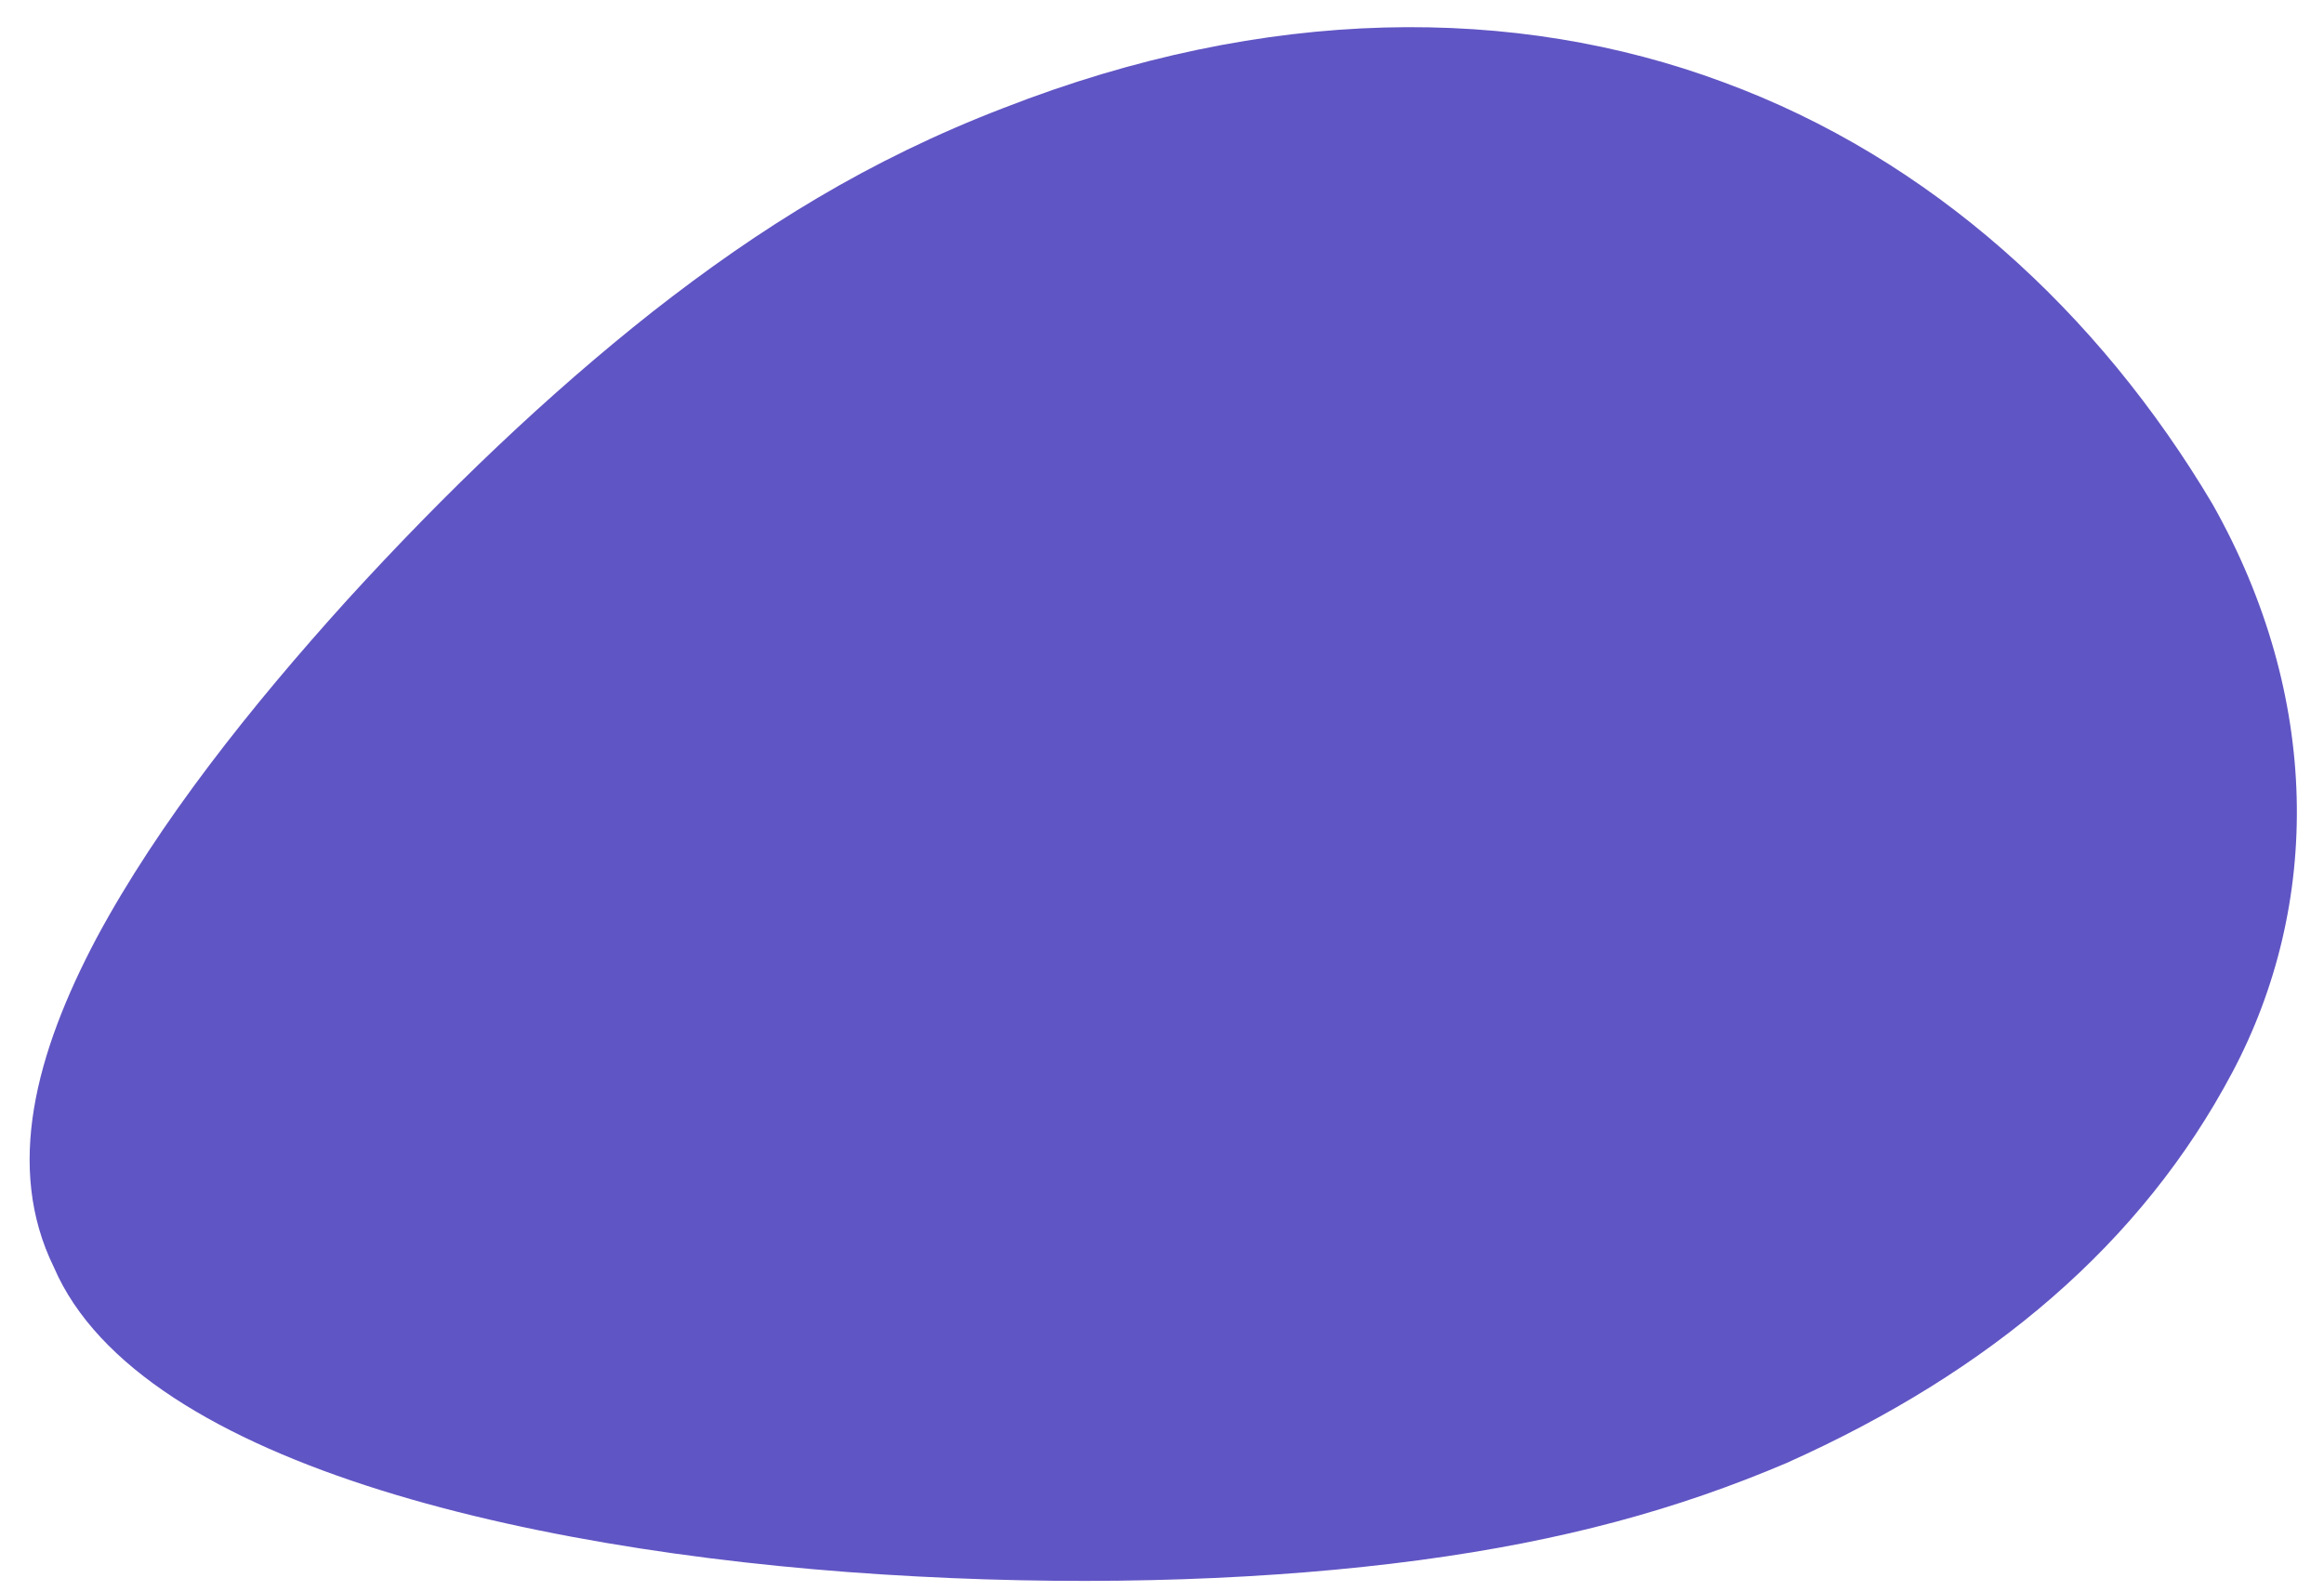 <svg xmlns="http://www.w3.org/2000/svg"
 xmlns:xlink="http://www.w3.org/1999/xlink"
 width="942px" height="645px"  viewBox="0 0 942 645">
<path fill-rule="evenodd"  fill="#6055c4"
 d="M406.819,43.771 C513.505,2.109 614.187,1.981 698.362,33.255 C782.754,64.275 850.641,126.698 896.752,204.274 C940.999,282.621 940.952,366.775 904.815,434.85 C868.178,503.94 807.199,556.029 724.103,593.204 C680.095,611.922 633.837,624.746 575.031,632.617 C517,640.373 446.42,643.178 371.641,639.177 C223.243,631.48 56.927,595.346 21.853,513.841 C1.977,473.369 14.453,426.976 39.165,380.289 C64.282,333.533 101.635,286.483 140.853,243.124 C180.477,199.696 221.966,159.959 264.68,126.26 C307.8,92.492 352.144,64.761 406.819,43.771 C406.819,43.771 406.819,43.771 406.819,43.771 Z"/>
</svg>